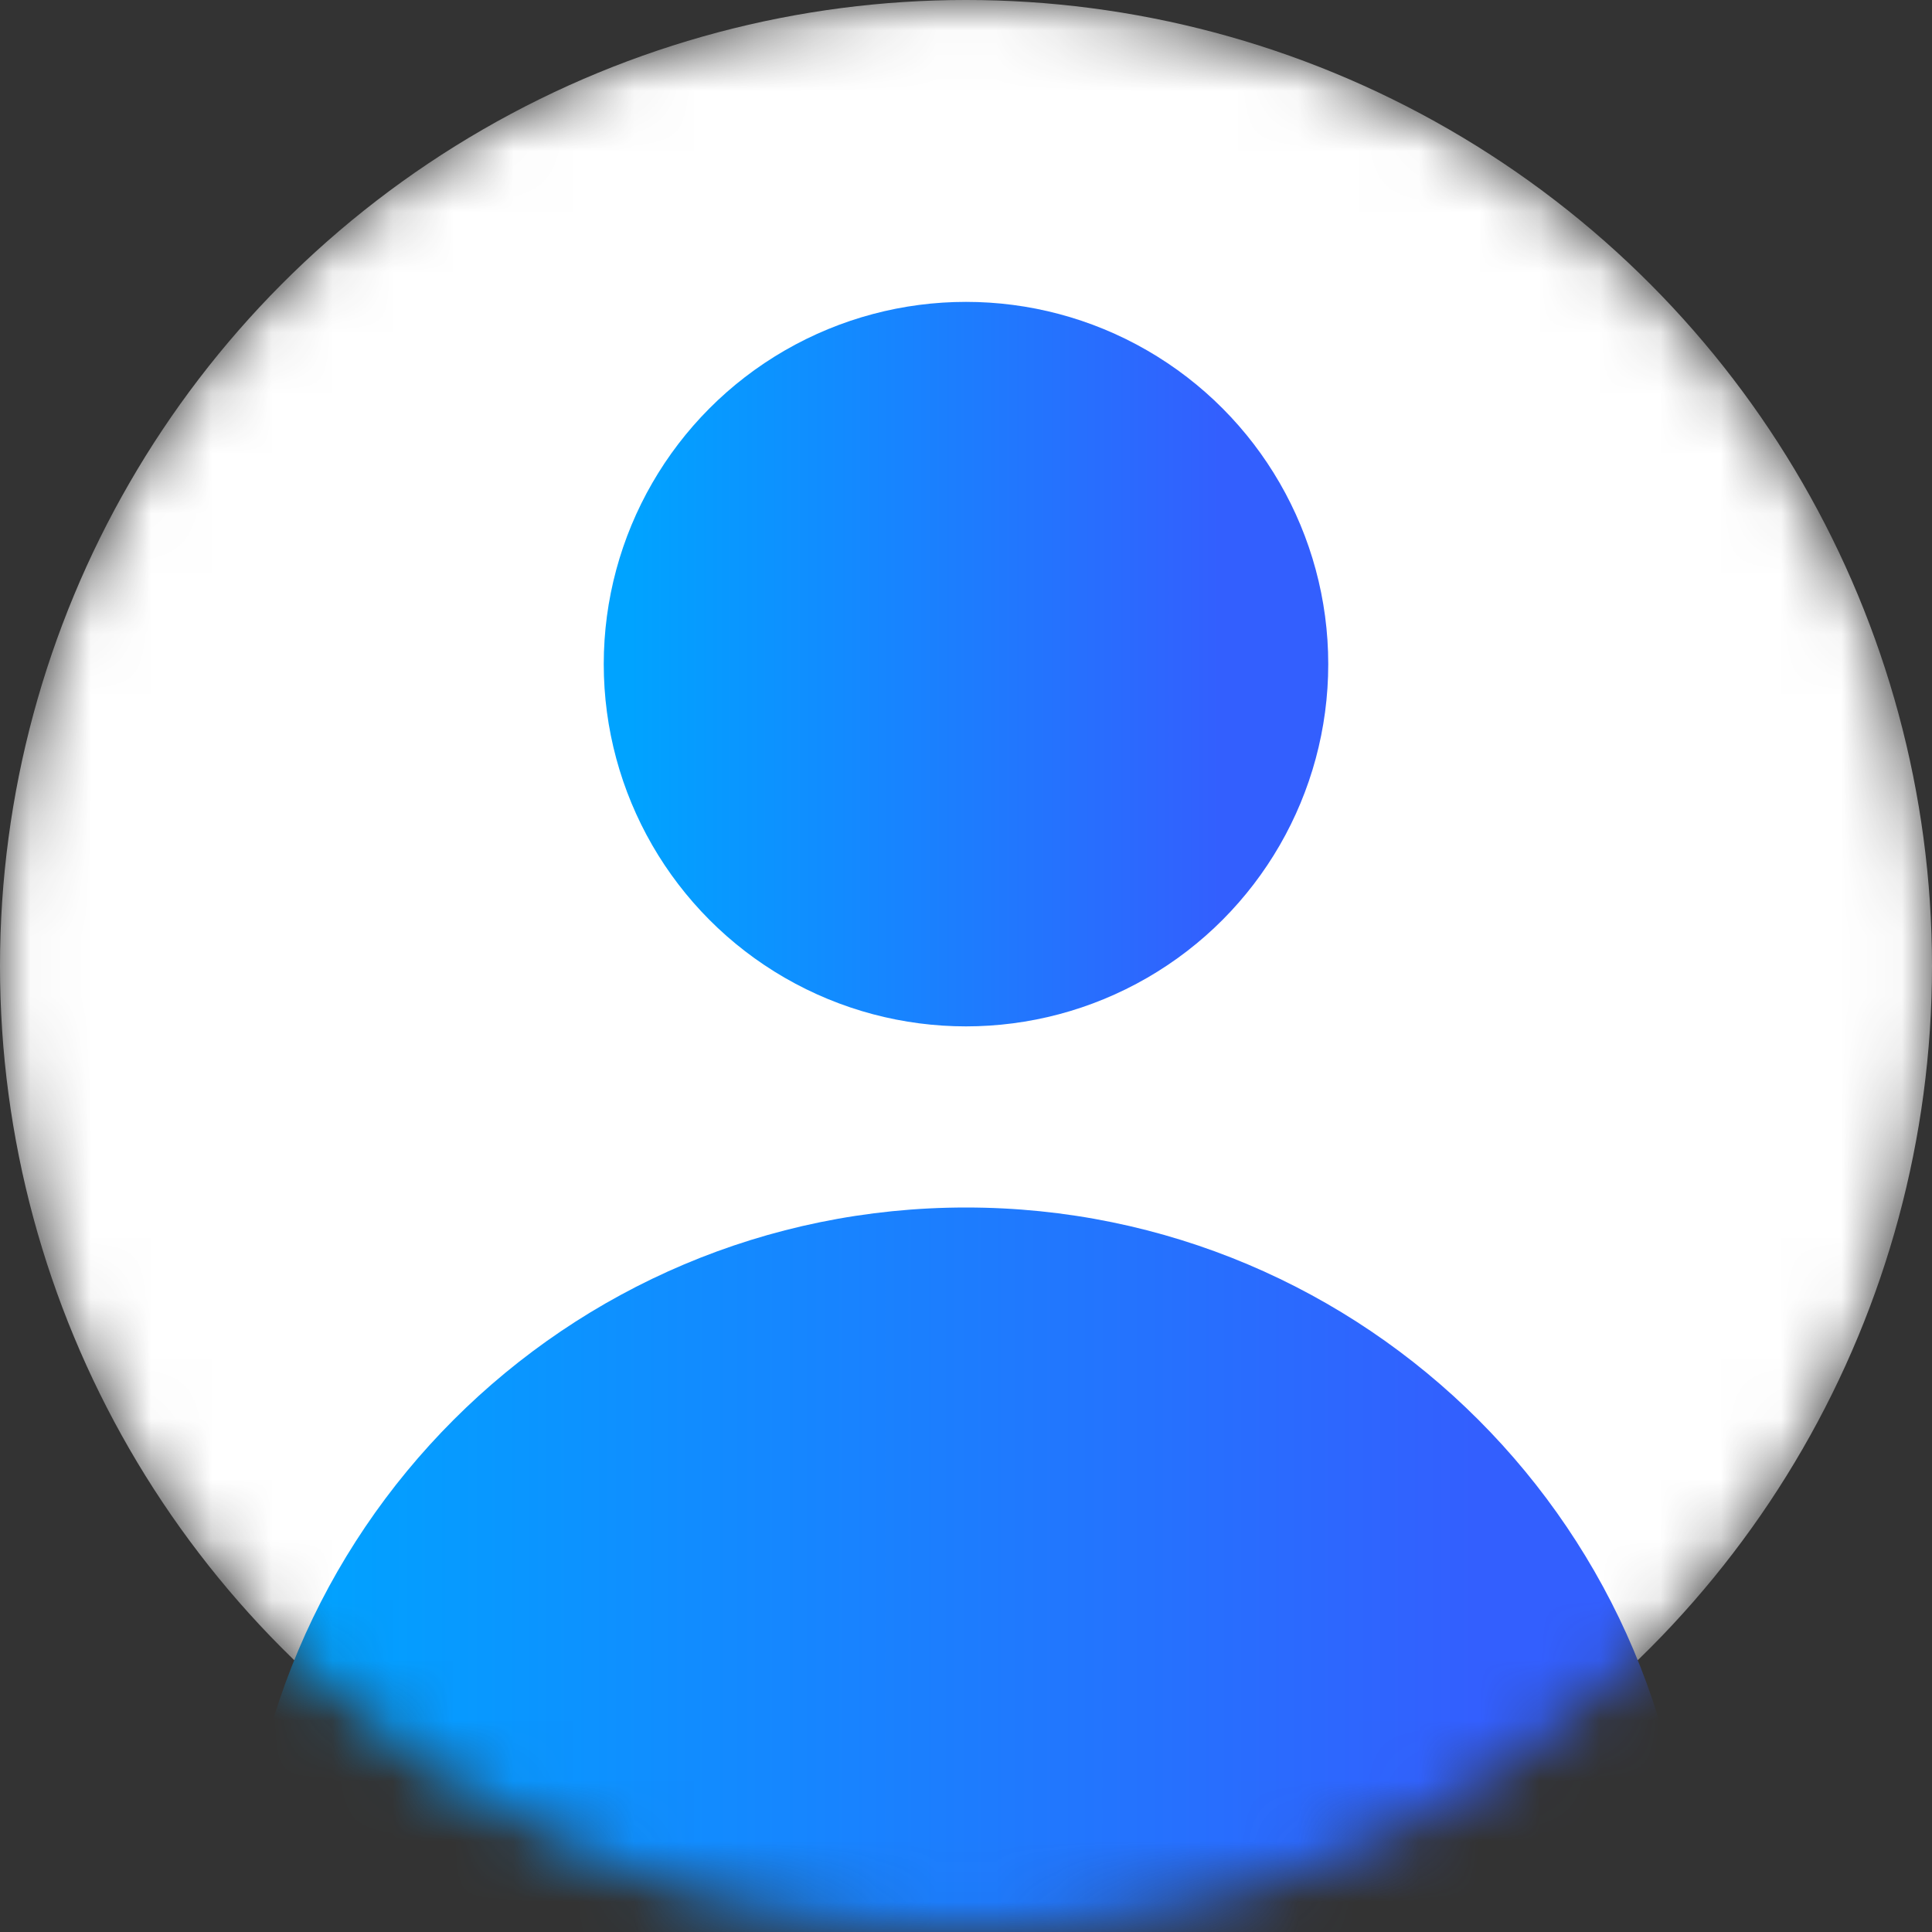 <svg width="32" height="32" viewBox="0 0 32 32" fill="none" xmlns="http://www.w3.org/2000/svg">
<rect x="0" y="0" width="32" height="32" fill="#333333" stroke="none"/>
<mask id="mask0" mask-type="alpha" maskUnits="userSpaceOnUse" x="0" y="0" width="32" height="32">
<circle cx="16" cy="16" r="16" fill="white"/>
</mask>
<g mask="url(#mask0)">
<circle cx="16" cy="16" r="16" fill="white"/>
<circle cx="16" cy="11" r="6" fill="url(#paint0_linear)"/>
<path d="M4 32C4 25.373 9.373 20 16 20V20C22.627 20 28 25.373 28 32V32H4V32Z" fill="url(#paint1_linear)"/>
</g>
<defs>
<linearGradient id="paint0_linear" x1="10.438" y1="8.676" x2="20.224" y2="8.676" gradientUnits="userSpaceOnUse">
<stop stop-color="#00A3FF"/>
<stop offset="1" stop-color="#335FFE"/>
</linearGradient>
<linearGradient id="paint1_linear" x1="4.877" y1="23.676" x2="24.447" y2="23.676" gradientUnits="userSpaceOnUse">
<stop stop-color="#00A3FF"/>
<stop offset="1" stop-color="#335FFE"/>
</linearGradient>
</defs>
</svg>
